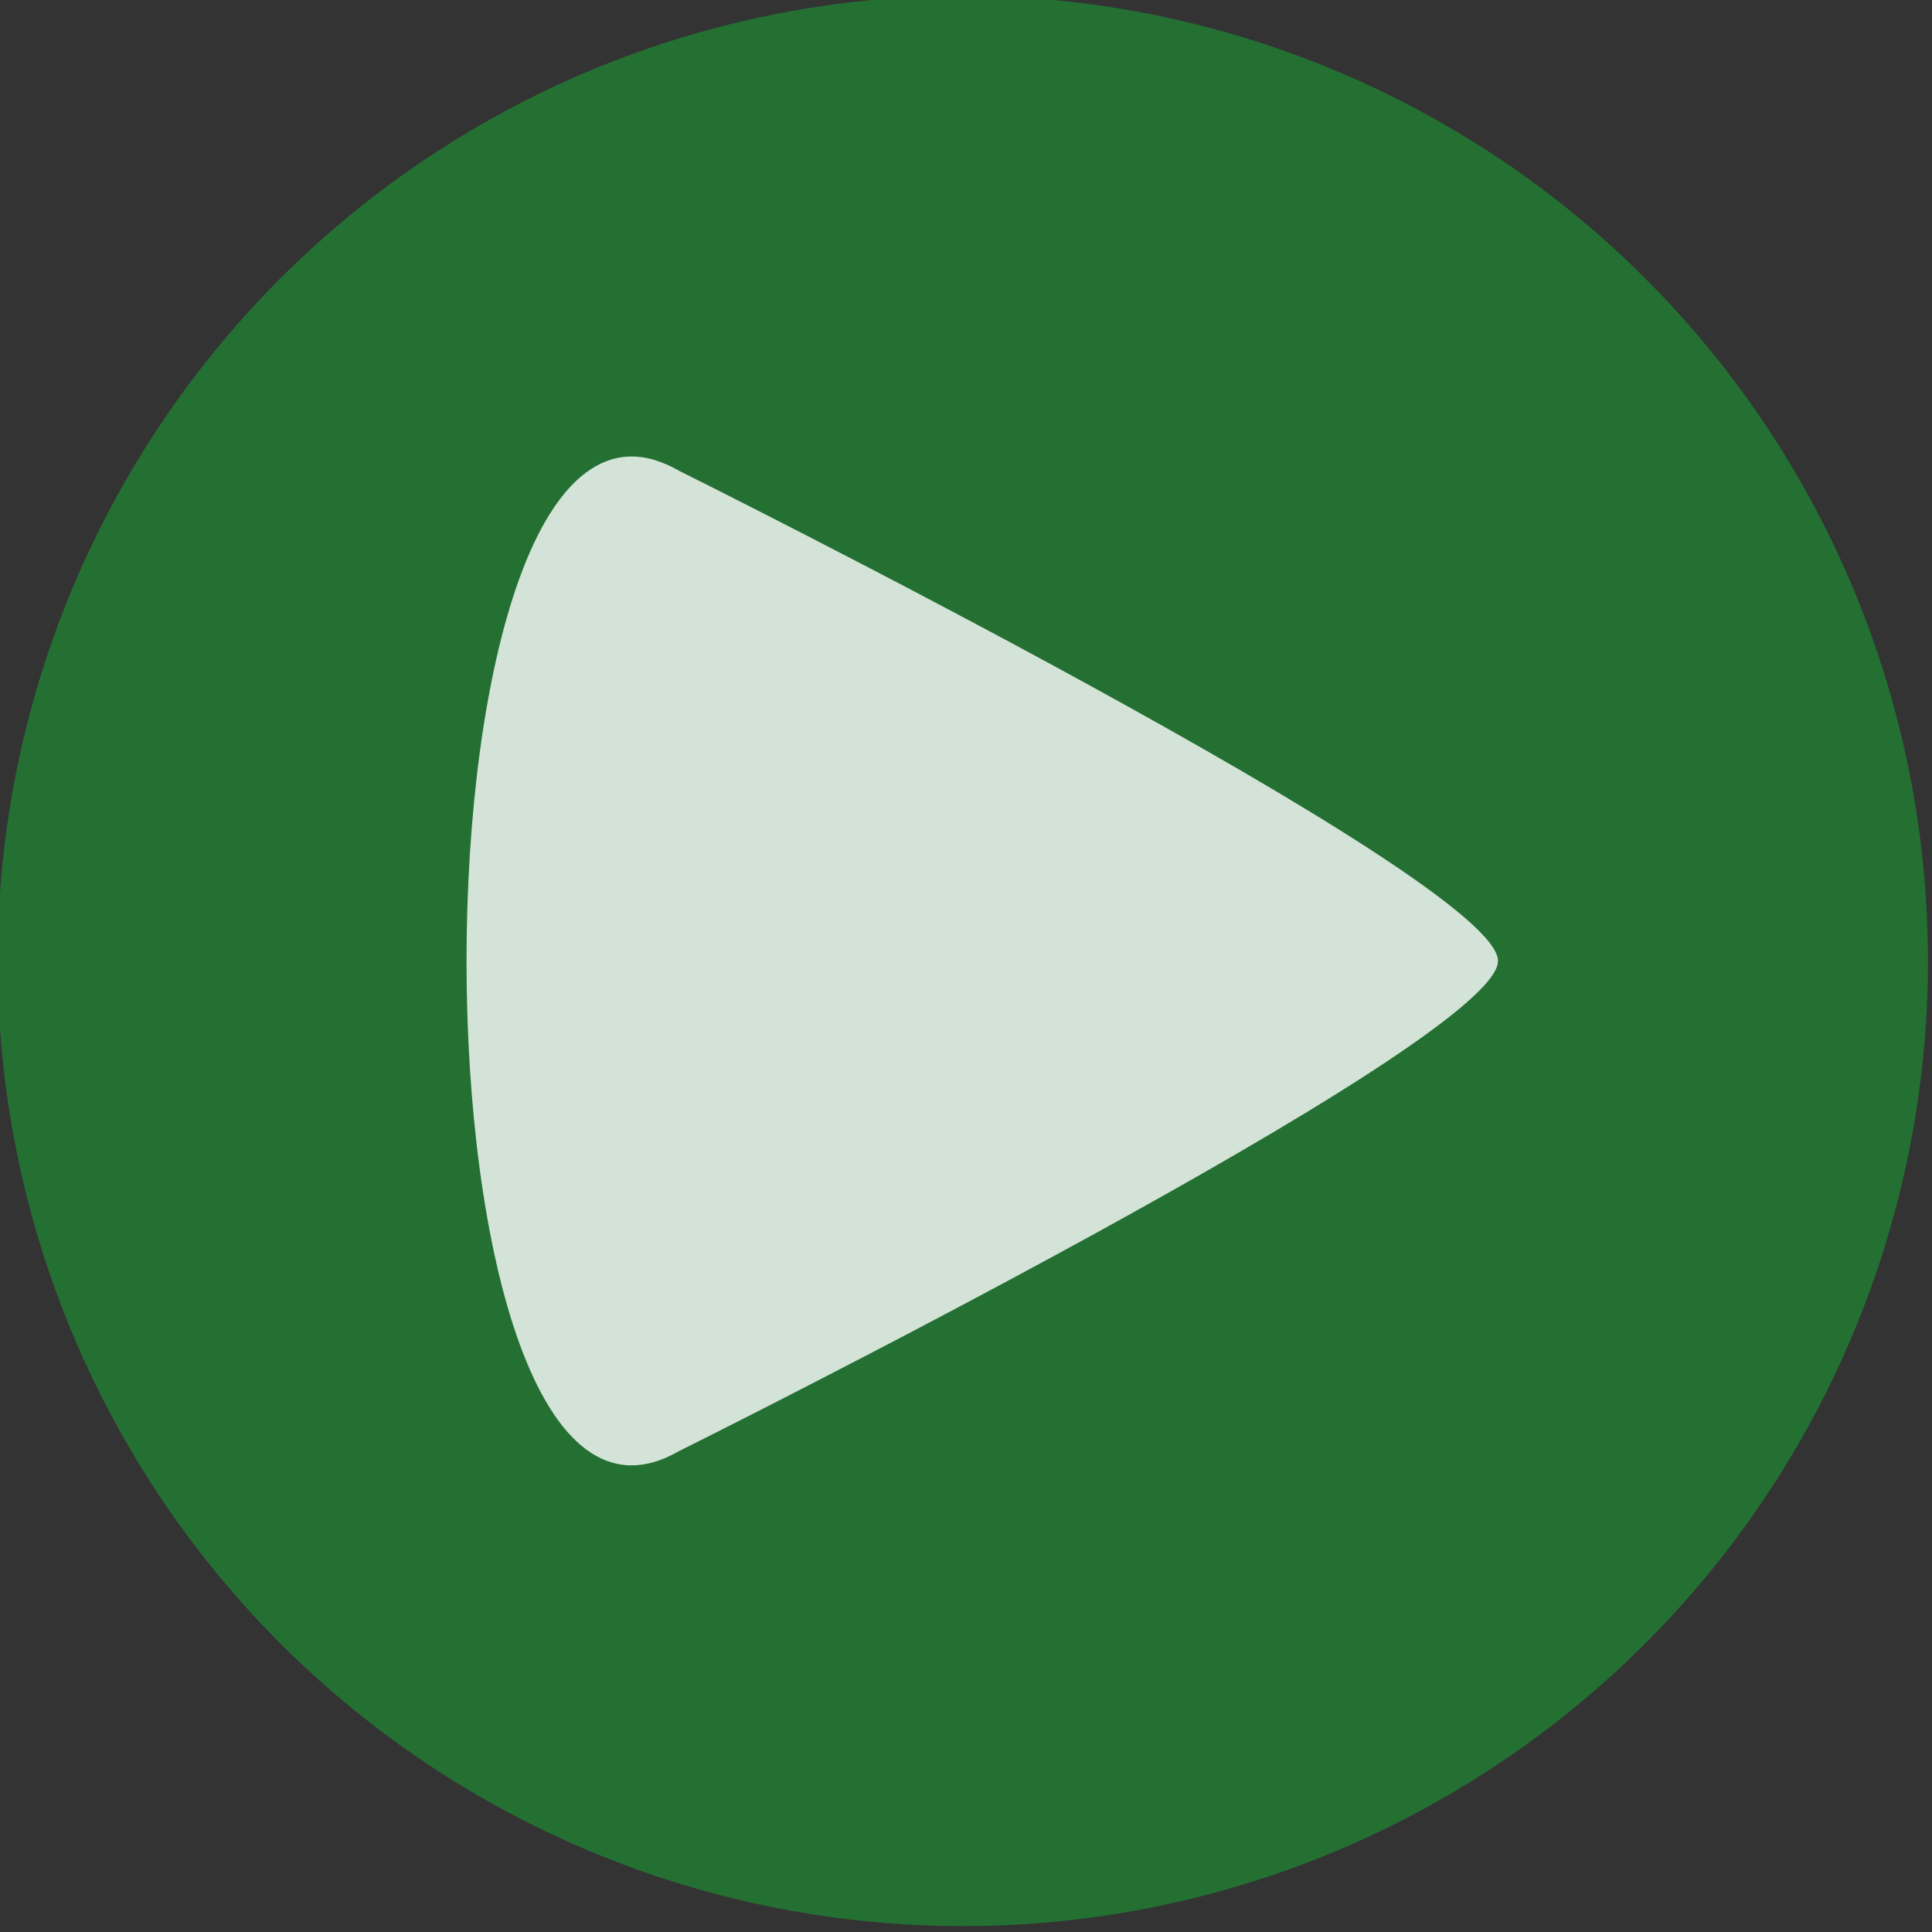 <?xml version="1.0" encoding="UTF-8" standalone="no"?>
<svg
   xmlns:dc="http://purl.org/dc/elements/1.1/"
   xmlns:cc="http://creativecommons.org/ns#"
   xmlns:rdf="http://www.w3.org/1999/02/22-rdf-syntax-ns#"
   xmlns:svg="http://www.w3.org/2000/svg"
   xmlns="http://www.w3.org/2000/svg"
   xmlns:sodipodi="http://sodipodi.sourceforge.net/DTD/sodipodi-0.dtd"
   xmlns:inkscape="http://www.inkscape.org/namespaces/inkscape"
   width="75"
   height="75"
   viewBox="0 0 19.844 19.844"
   version="1.1"
   id="svg980"
   inkscape:version="1.0.1 (1.0.1+r73)"
   sodipodi:docname="paused.svg">
  <rect x="0" y="0" width="19.844" height="19.844" fill="#333333" stroke="none"/>
  <defs
     id="defs974" />
  <sodipodi:namedview
     id="base"
     pagecolor="#ffffff"
     bordercolor="#666666"
     borderopacity="1.0"
     inkscape:pageopacity="0.0"
     inkscape:pageshadow="2"
     inkscape:zoom="11.2"
     inkscape:cx="6.4009706"
     inkscape:cy="26.700101"
     inkscape:document-units="mm"
     inkscape:current-layer="layer1"
     inkscape:document-rotation="0"
     showgrid="false"
     inkscape:window-width="1920"
     inkscape:window-height="1051"
     inkscape:window-x="0"
     inkscape:window-y="0"
     inkscape:window-maximized="1"
     units="px" />
  <g
     inkscape:label="Treuzfollenn 1"
     inkscape:groupmode="layer"
     id="layer1"
     transform="translate(-57.787,-41.798)">
    <g
       id="g841"
       transform="matrix(0.581,0,0,0.581,27.006,-12.242)">
      <circle
         style="fill:#00ff32;fill-opacity:0.3;stroke-width:0.002;paint-order:markers fill stroke"
         id="path10"
         cx="70"
         cy="110"
         r="17.063" />
      <path
         style="fill:#ffffff;fill-opacity:0.804;stroke:none;stroke-width:0.046px;stroke-linecap:butt;stroke-linejoin:miter;stroke-opacity:1"
         d="m 64.98,118.667 c -5.004,2.889 -5.004,-20.223 0,-17.334 0,0 14.482,7.201 14.482,8.667 0,1.466 -14.482,8.667 -14.482,8.667 z"
         id="path837"
         sodipodi:nodetypes="sszs" />
    </g>
  </g>
</svg>
